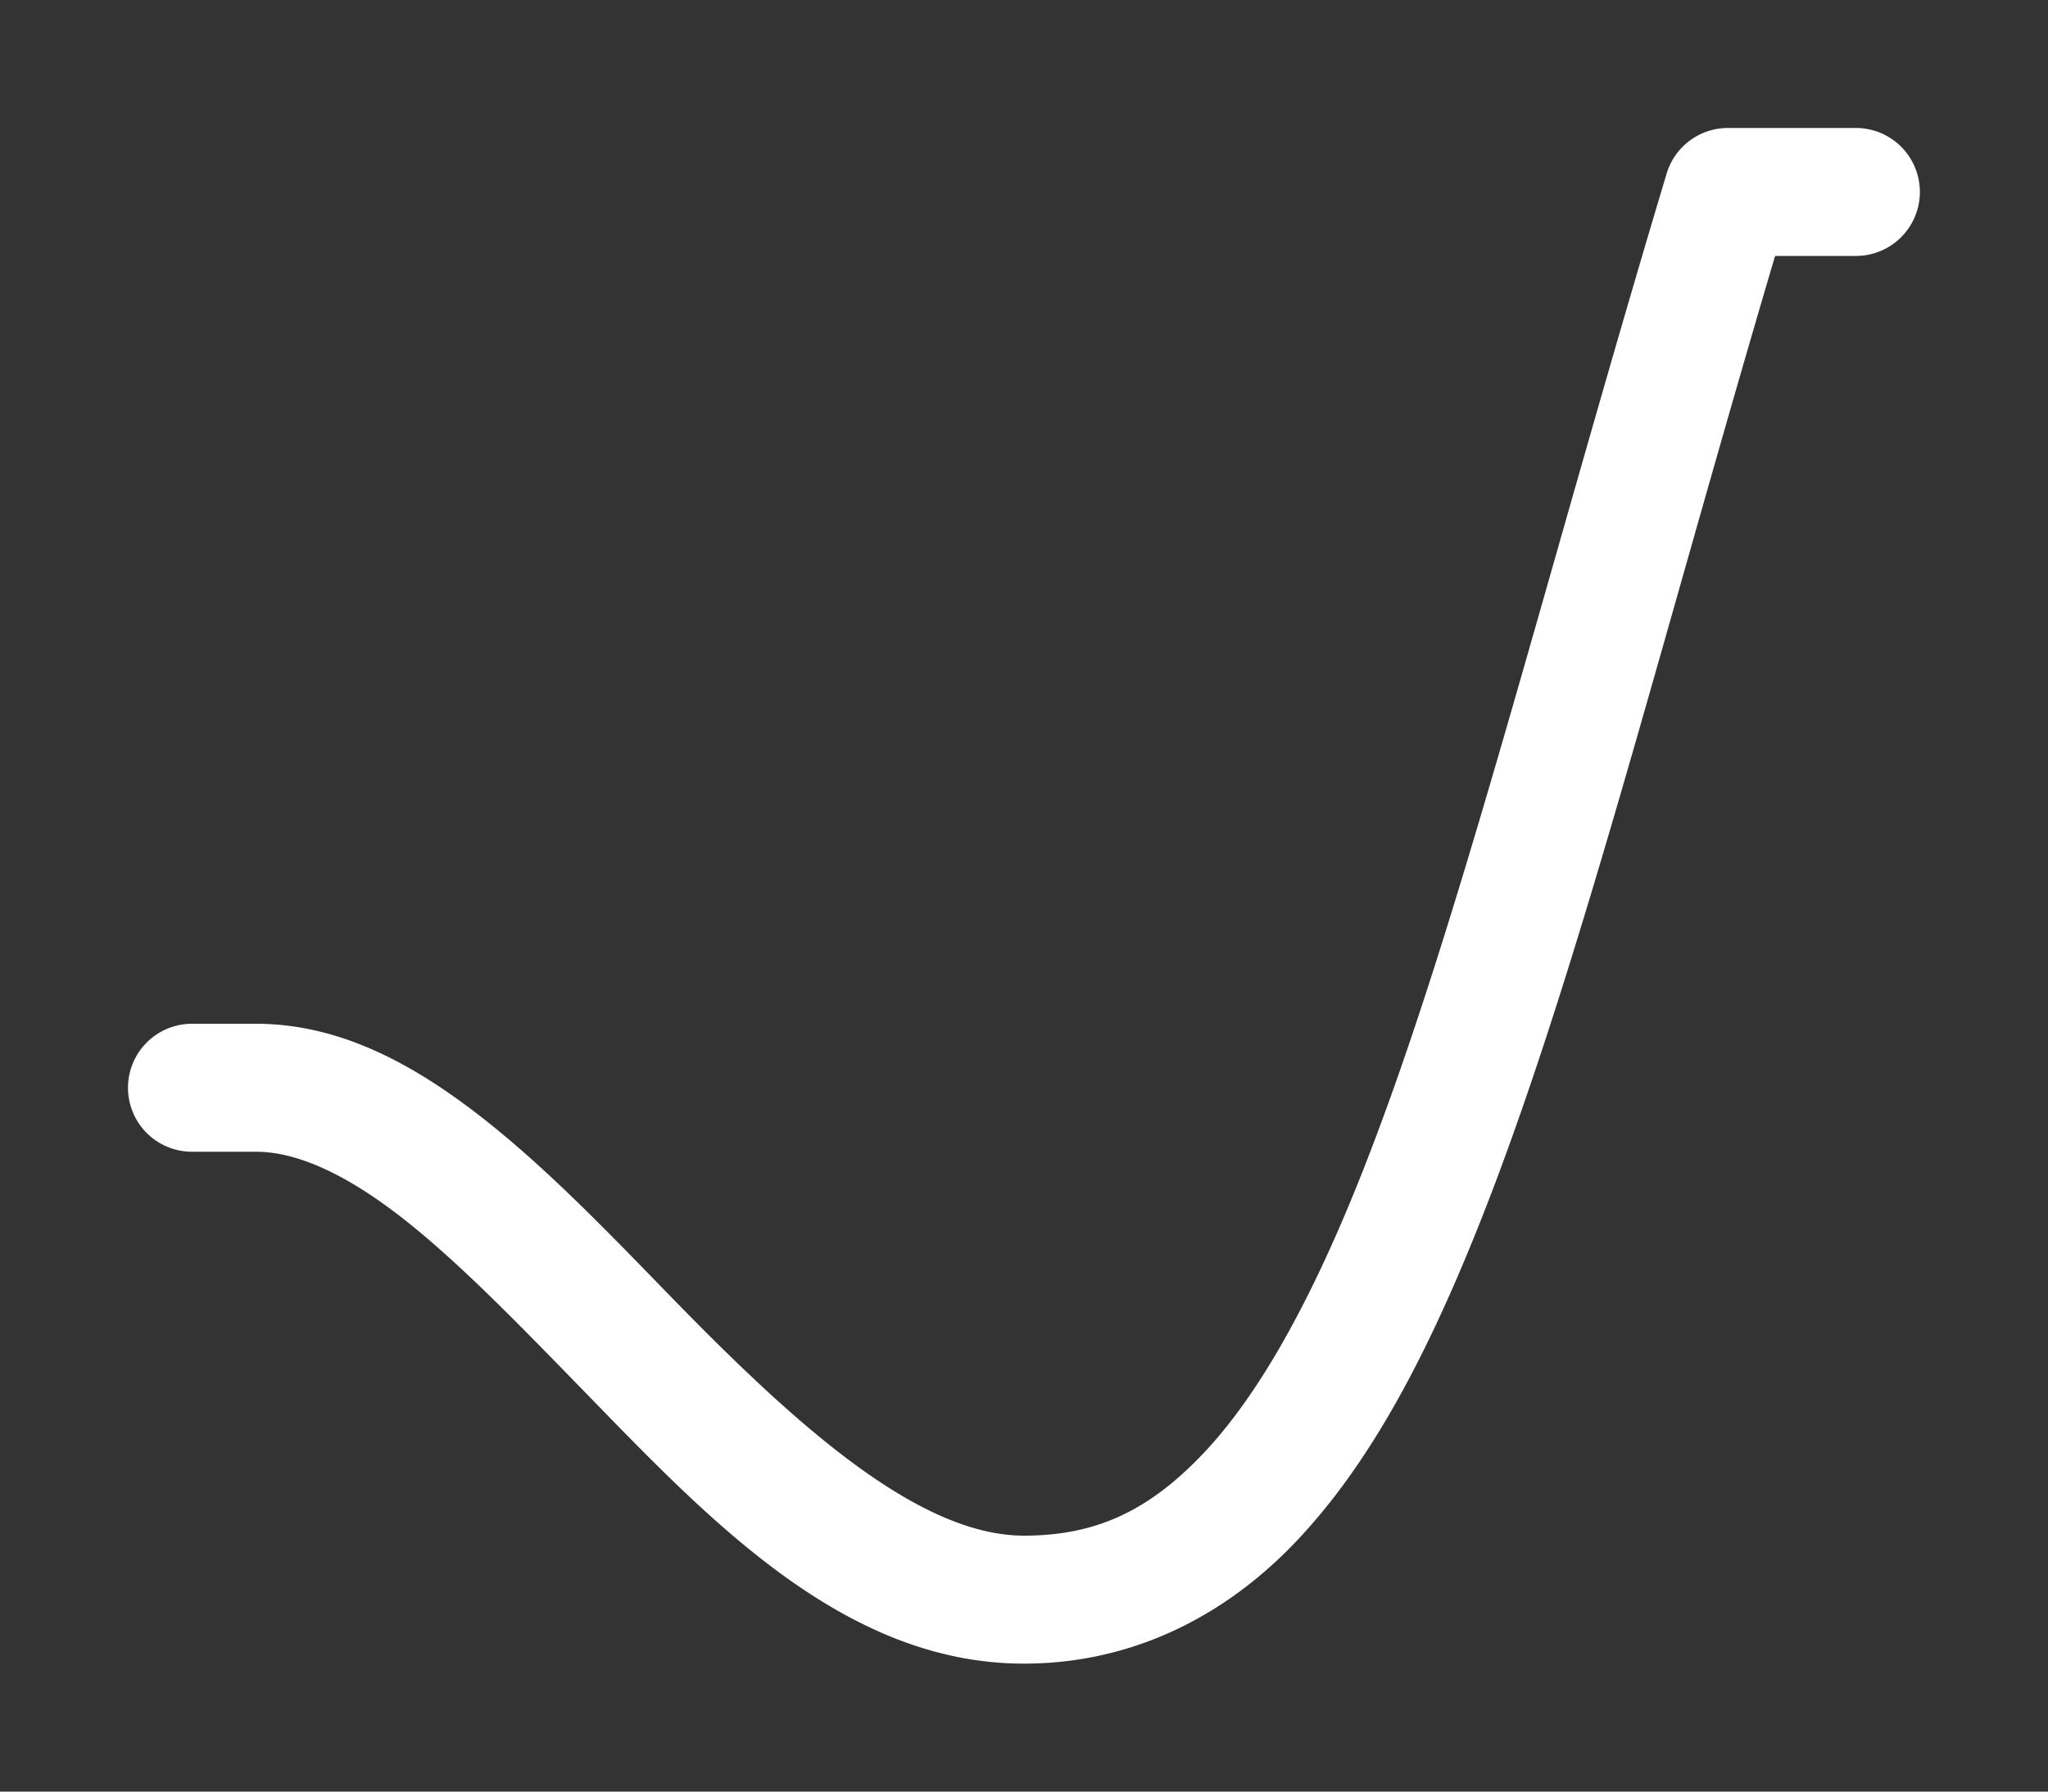 <svg height="1400" viewBox="0 0 1600 1400" width="1600" xmlns="http://www.w3.org/2000/svg" xmlns:inkscape="http://www.inkscape.org/namespaces/inkscape" xmlns:sodipodi="http://sodipodi.sourceforge.net/DTD/sodipodi-0.dtd"><rect x="0" y="0" width="1600" height="1400" fill="#333333" stroke="none"/><sodipodi:namedview pagecolor="#303030" showgrid="true"><inkscape:grid id="grid5" units="px" spacingx="100" spacingy="100" color="#4772b3" opacity="0.2" visible="true" /></sodipodi:namedview><g fill="#fff"><path d="m375.5 201a.5.5 0 0 0 -.479.355c-.979 3.263-1.658 6.017-2.414 7.895-.378.939-.777 1.653-1.201 2.102-.424.449-.838.648-1.406.648-.82 0-1.772-.854-2.742-1.85-.485-.498-.973-1.011-1.496-1.42-.523-.408-1.1-.73-1.762-.73h-.5a.5.5 0 1 0 0 1h.5c.323 0 .709.178 1.146.52s.907.828 1.396 1.33c.978 1.004 2.041 2.15 3.457 2.15.836 0 1.567-.362 2.133-.961.566-.599 1-1.417 1.402-2.416.768-1.908 1.431-4.574 2.334-7.623h.631a.5.5 0 1 0 0-1z" transform="matrix(100 0 0 100 -36200 -19999.998)"/></g></svg>